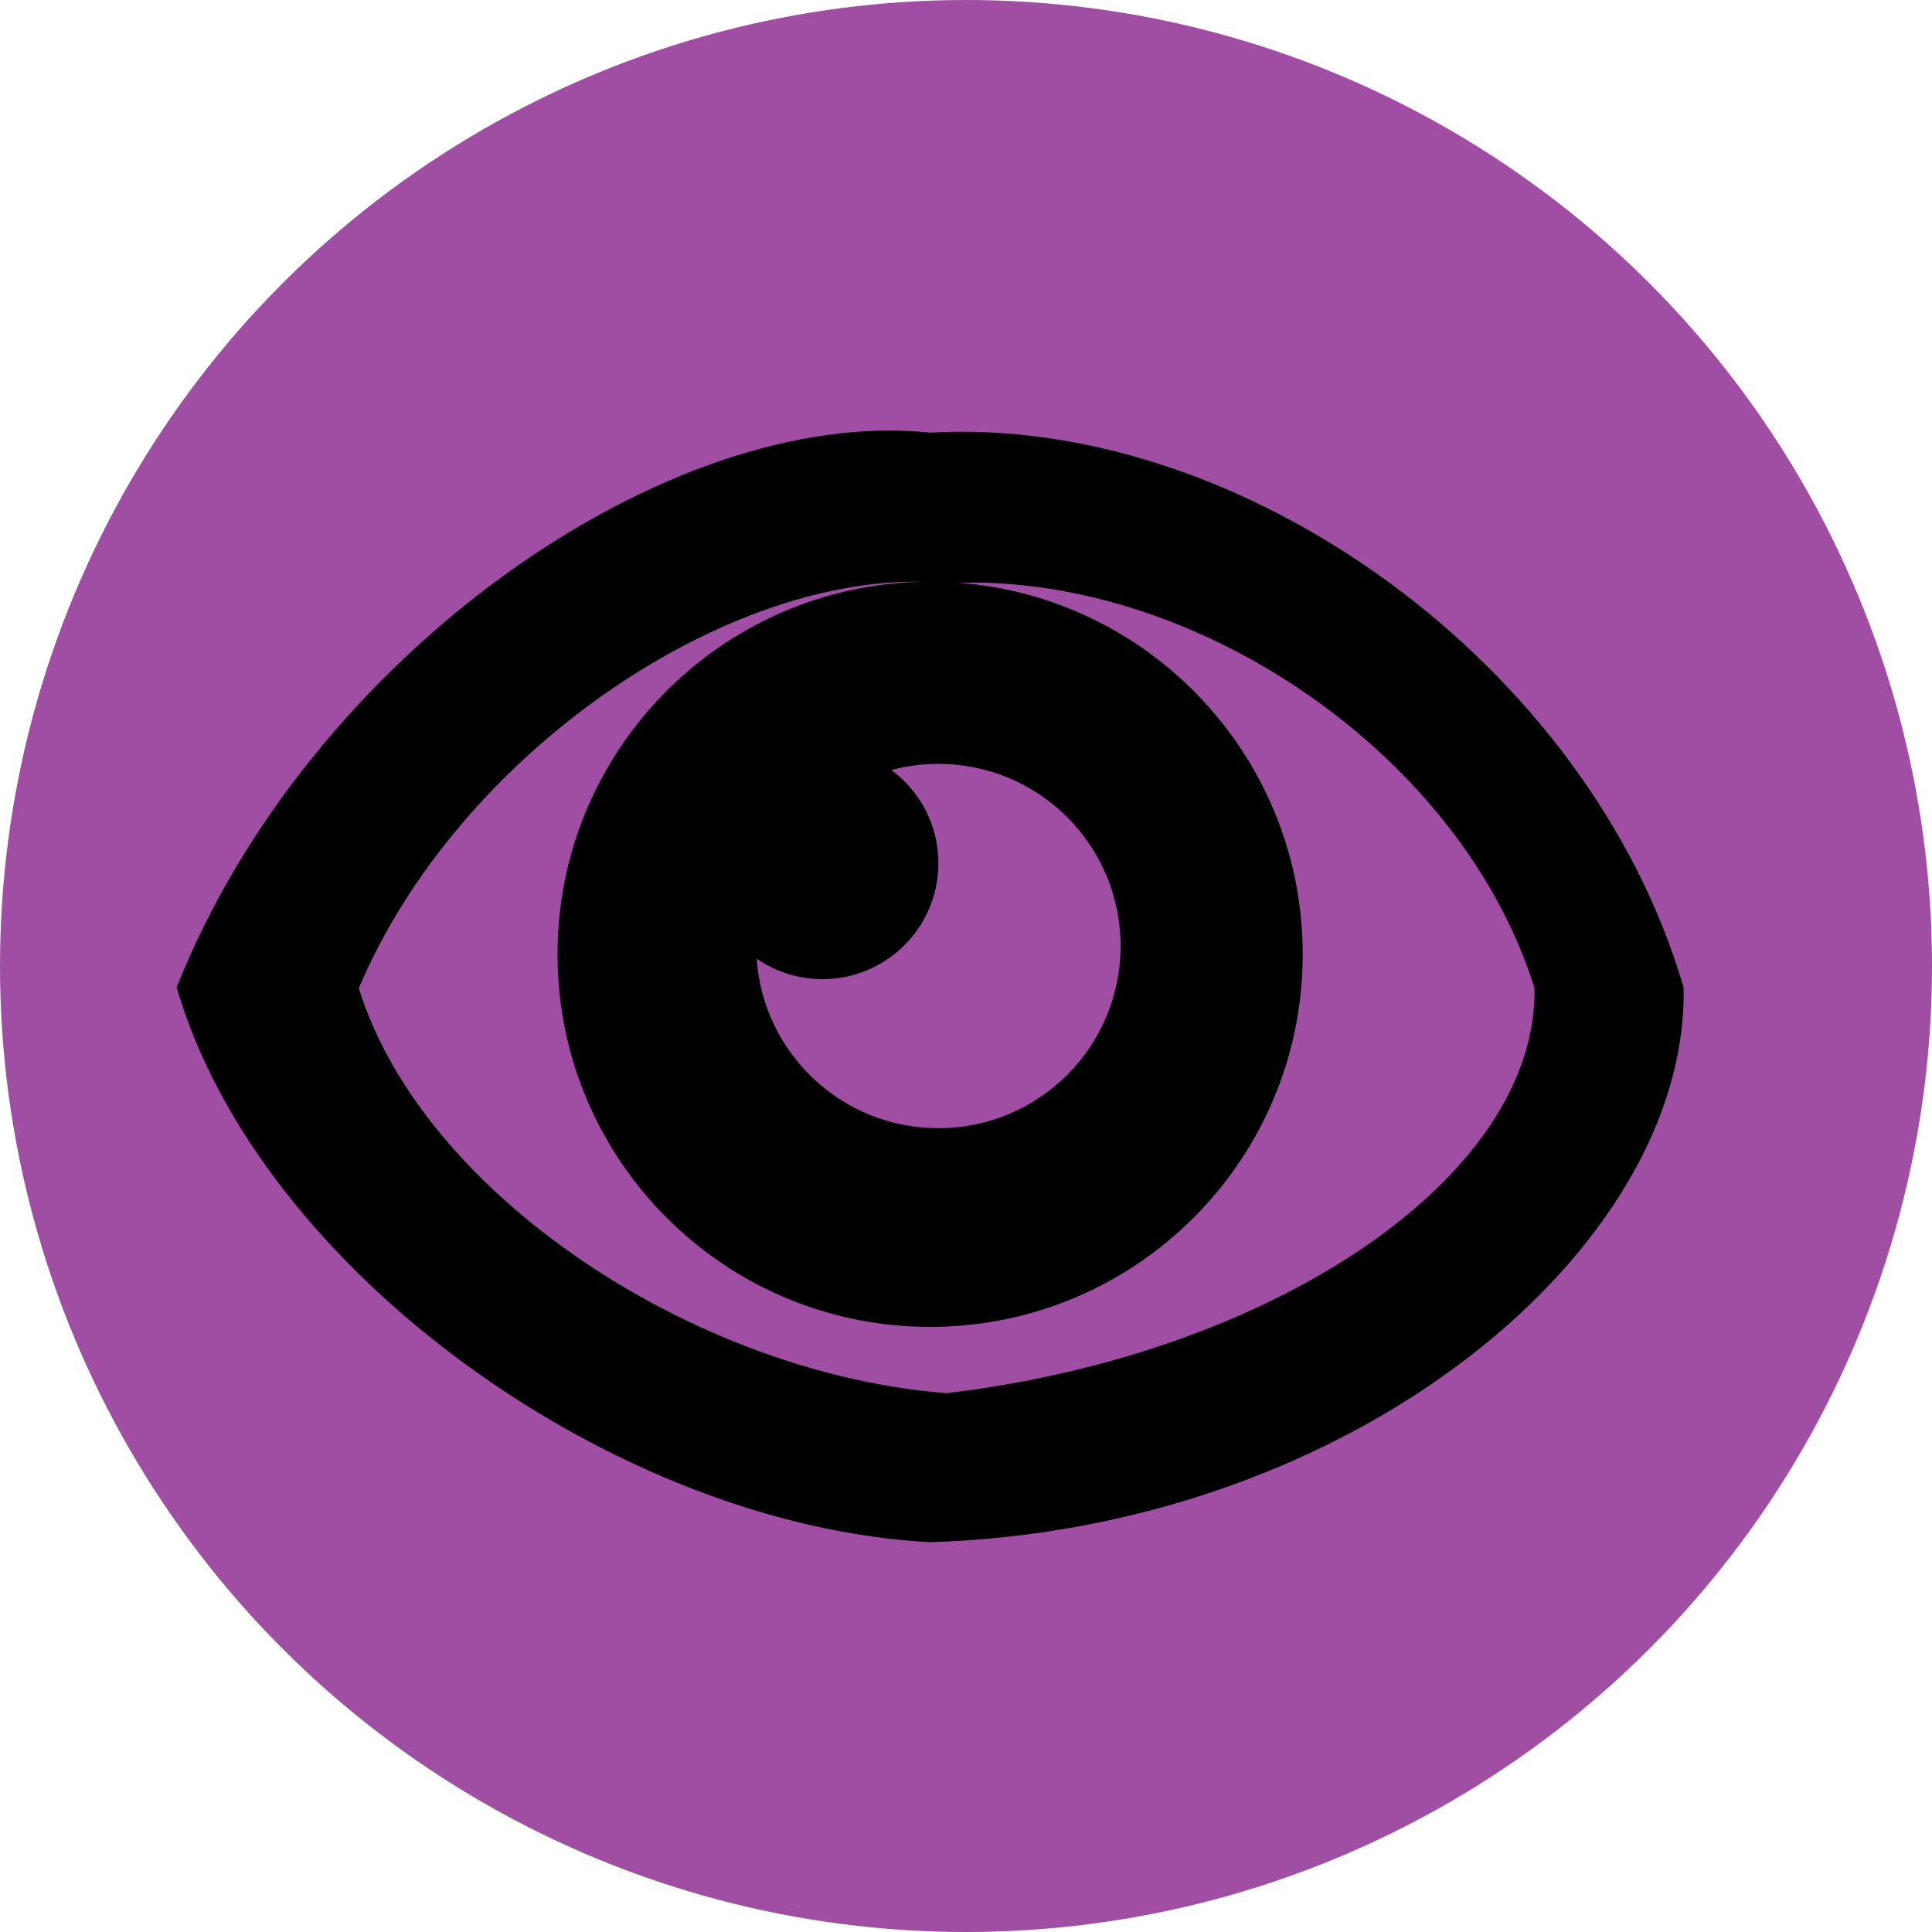 <svg viewBox="0 0 35 35" fill="none" xmlns="http://www.w3.org/2000/svg">
<circle cx="17.5" cy="17.5" r="17.5" fill="#9F4EA4"/>
<path fill-rule="evenodd" clip-rule="evenodd" d="M30.5 17.888C30.595 22.607 24.544 27.702 16.85 27.938C11.15 27.638 4.691 23.021 3.2 17.888C5.571 11.904 12.071 7.333 16.85 7.838C22.519 7.513 28.793 12.041 30.5 17.888ZM27.799 17.902C27.855 21.314 23.093 24.533 17.15 25.238C12.604 24.888 7.663 21.649 6.5 17.902C8.277 13.704 13.03 10.459 16.708 10.54C13.045 10.615 10.1 13.608 10.1 17.288C10.1 21.016 13.122 24.038 16.85 24.038C20.578 24.038 23.6 21.016 23.6 17.288C23.6 13.733 20.851 10.819 17.363 10.557C21.729 10.435 26.489 13.702 27.799 17.902ZM14.9 17.738C16.06 17.738 17 16.798 17 15.638C17 14.946 16.665 14.332 16.148 13.949C16.42 13.877 16.706 13.838 17 13.838C18.823 13.838 20.3 15.316 20.3 17.138C20.3 18.961 18.823 20.438 17 20.438C15.254 20.438 13.825 19.083 13.708 17.367C14.046 17.601 14.457 17.738 14.9 17.738Z" fill="black"/>
</svg>

